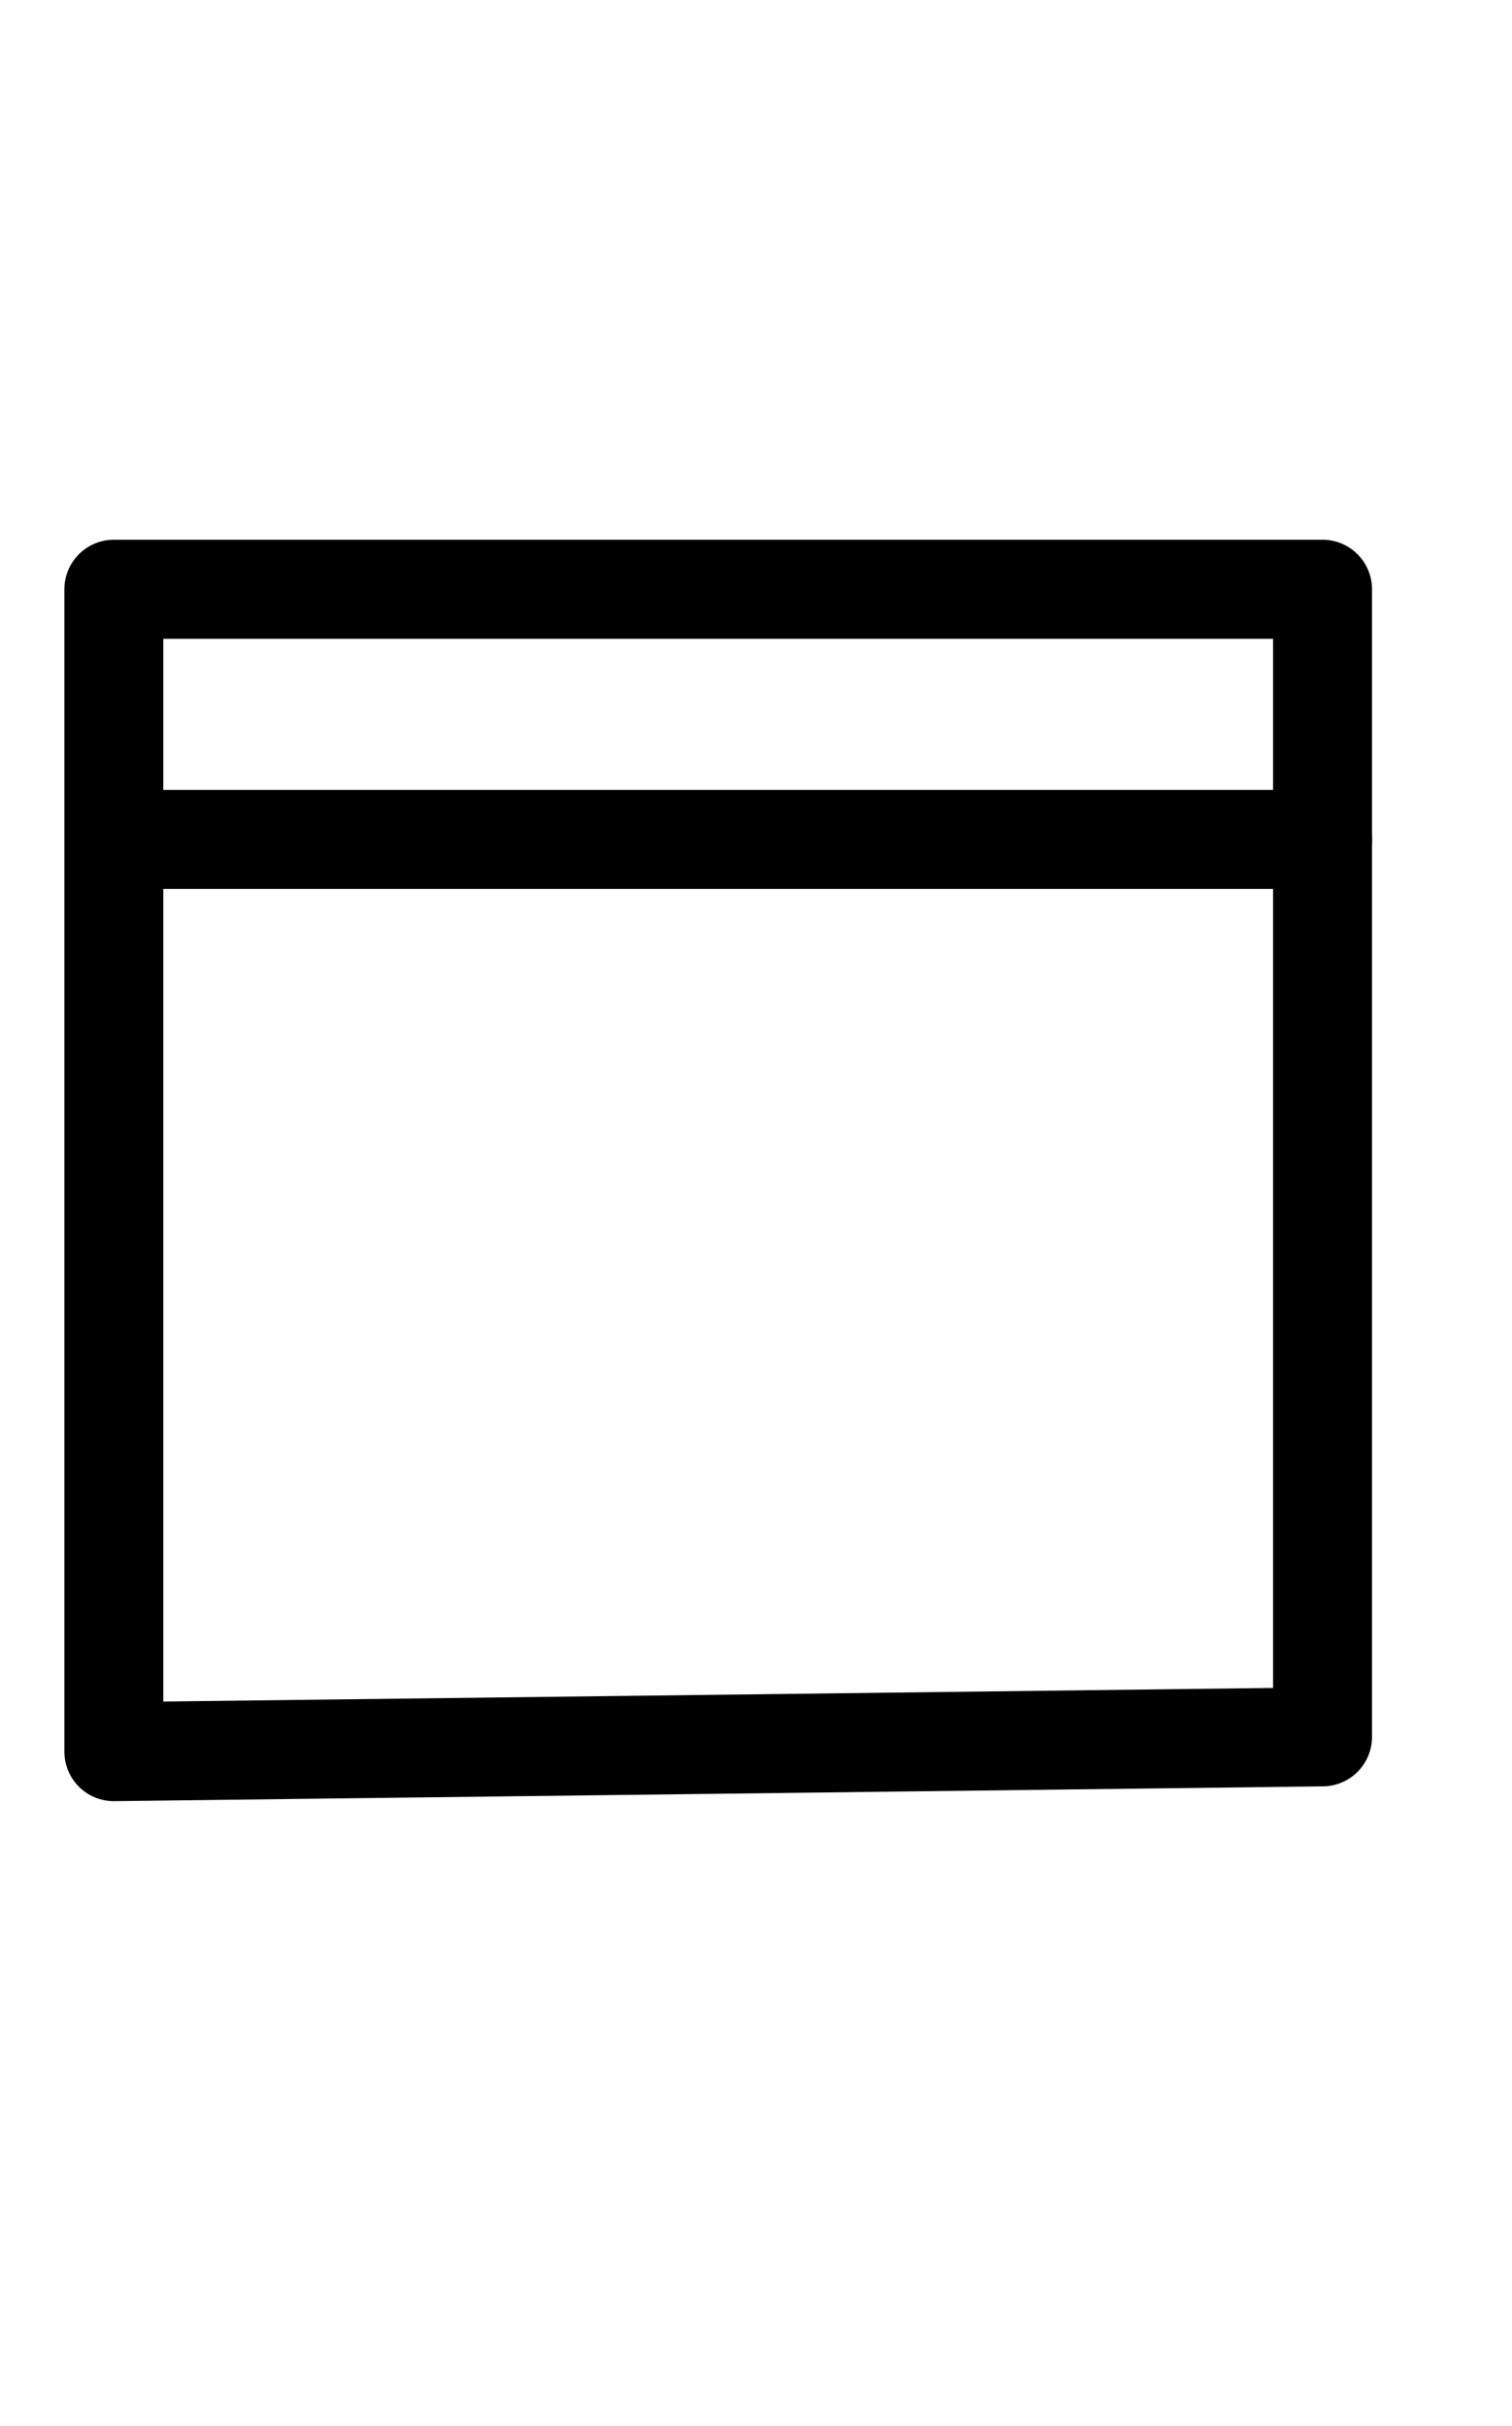 <?xml version="1.0" encoding="UTF-8" standalone="no"?>
<svg
   xmlns:dc="http://purl.org/dc/elements/1.1/"
   xmlns:cc="http://web.resource.org/cc/"
   xmlns:rdf="http://www.w3.org/1999/02/22-rdf-syntax-ns#"
   xmlns:svg="http://www.w3.org/2000/svg"
   xmlns="http://www.w3.org/2000/svg"
   xmlns:sodipodi="http://inkscape.sourceforge.net/DTD/sodipodi-0.dtd"
   xmlns:inkscape="http://www.inkscape.org/namespaces/inkscape"
   width="53pt"
   height="85pt"
   id="svg2"
   sodipodi:version="0.32"
   inkscape:version="0.40+cvs"
   sodipodi:docname="rollUpIcon.svg"
   sodipodi:docbase="D:\Development\Visual Studio projects\FermaNext\images\svg">
  <defs
     id="defs969" />
  <sodipodi:namedview
     id="base"
     pagecolor="#ffffff"
     bordercolor="#666666"
     borderopacity="1.0"
     inkscape:pageopacity="0.0"
     inkscape:pageshadow="2"
     inkscape:window-width="1024"
     inkscape:window-height="719"
     inkscape:zoom="3.4129688"
     inkscape:cx="64.466018"
     inkscape:cy="37.121481"
     inkscape:window-x="1"
     inkscape:window-y="-4"
     inkscape:current-layer="svg2" />
  <title
     id="title4">A less cute tiger
</title>
  <g
     id="layer1"
     inkscape:groupmode="layer"
     inkscape:label="Layer 1"
     transform="translate(-142.31,192.024)" />
  <path
     id="path2089"
     d="M 5.321,81.822 L 5.321,27.525 L 61.812,27.525 L 61.812,81.13 L 5.321,81.822 z "
     style="fill:none;fill-opacity:0.75;fill-rule:evenodd;stroke:#000000;stroke-width:4.625;stroke-linecap:round;stroke-linejoin:round;stroke-miterlimit:4;stroke-opacity:1" />
  <path
     sodipodi:nodetypes="cc"
     id="path2095"
     d="M 6.087,39.209 L 61.812,39.209"
     style="fill:none;fill-opacity:0.75;fill-rule:evenodd;stroke:#000000;stroke-width:4.625;stroke-linecap:round;stroke-linejoin:round;stroke-miterlimit:4;stroke-opacity:1" />
</svg>
